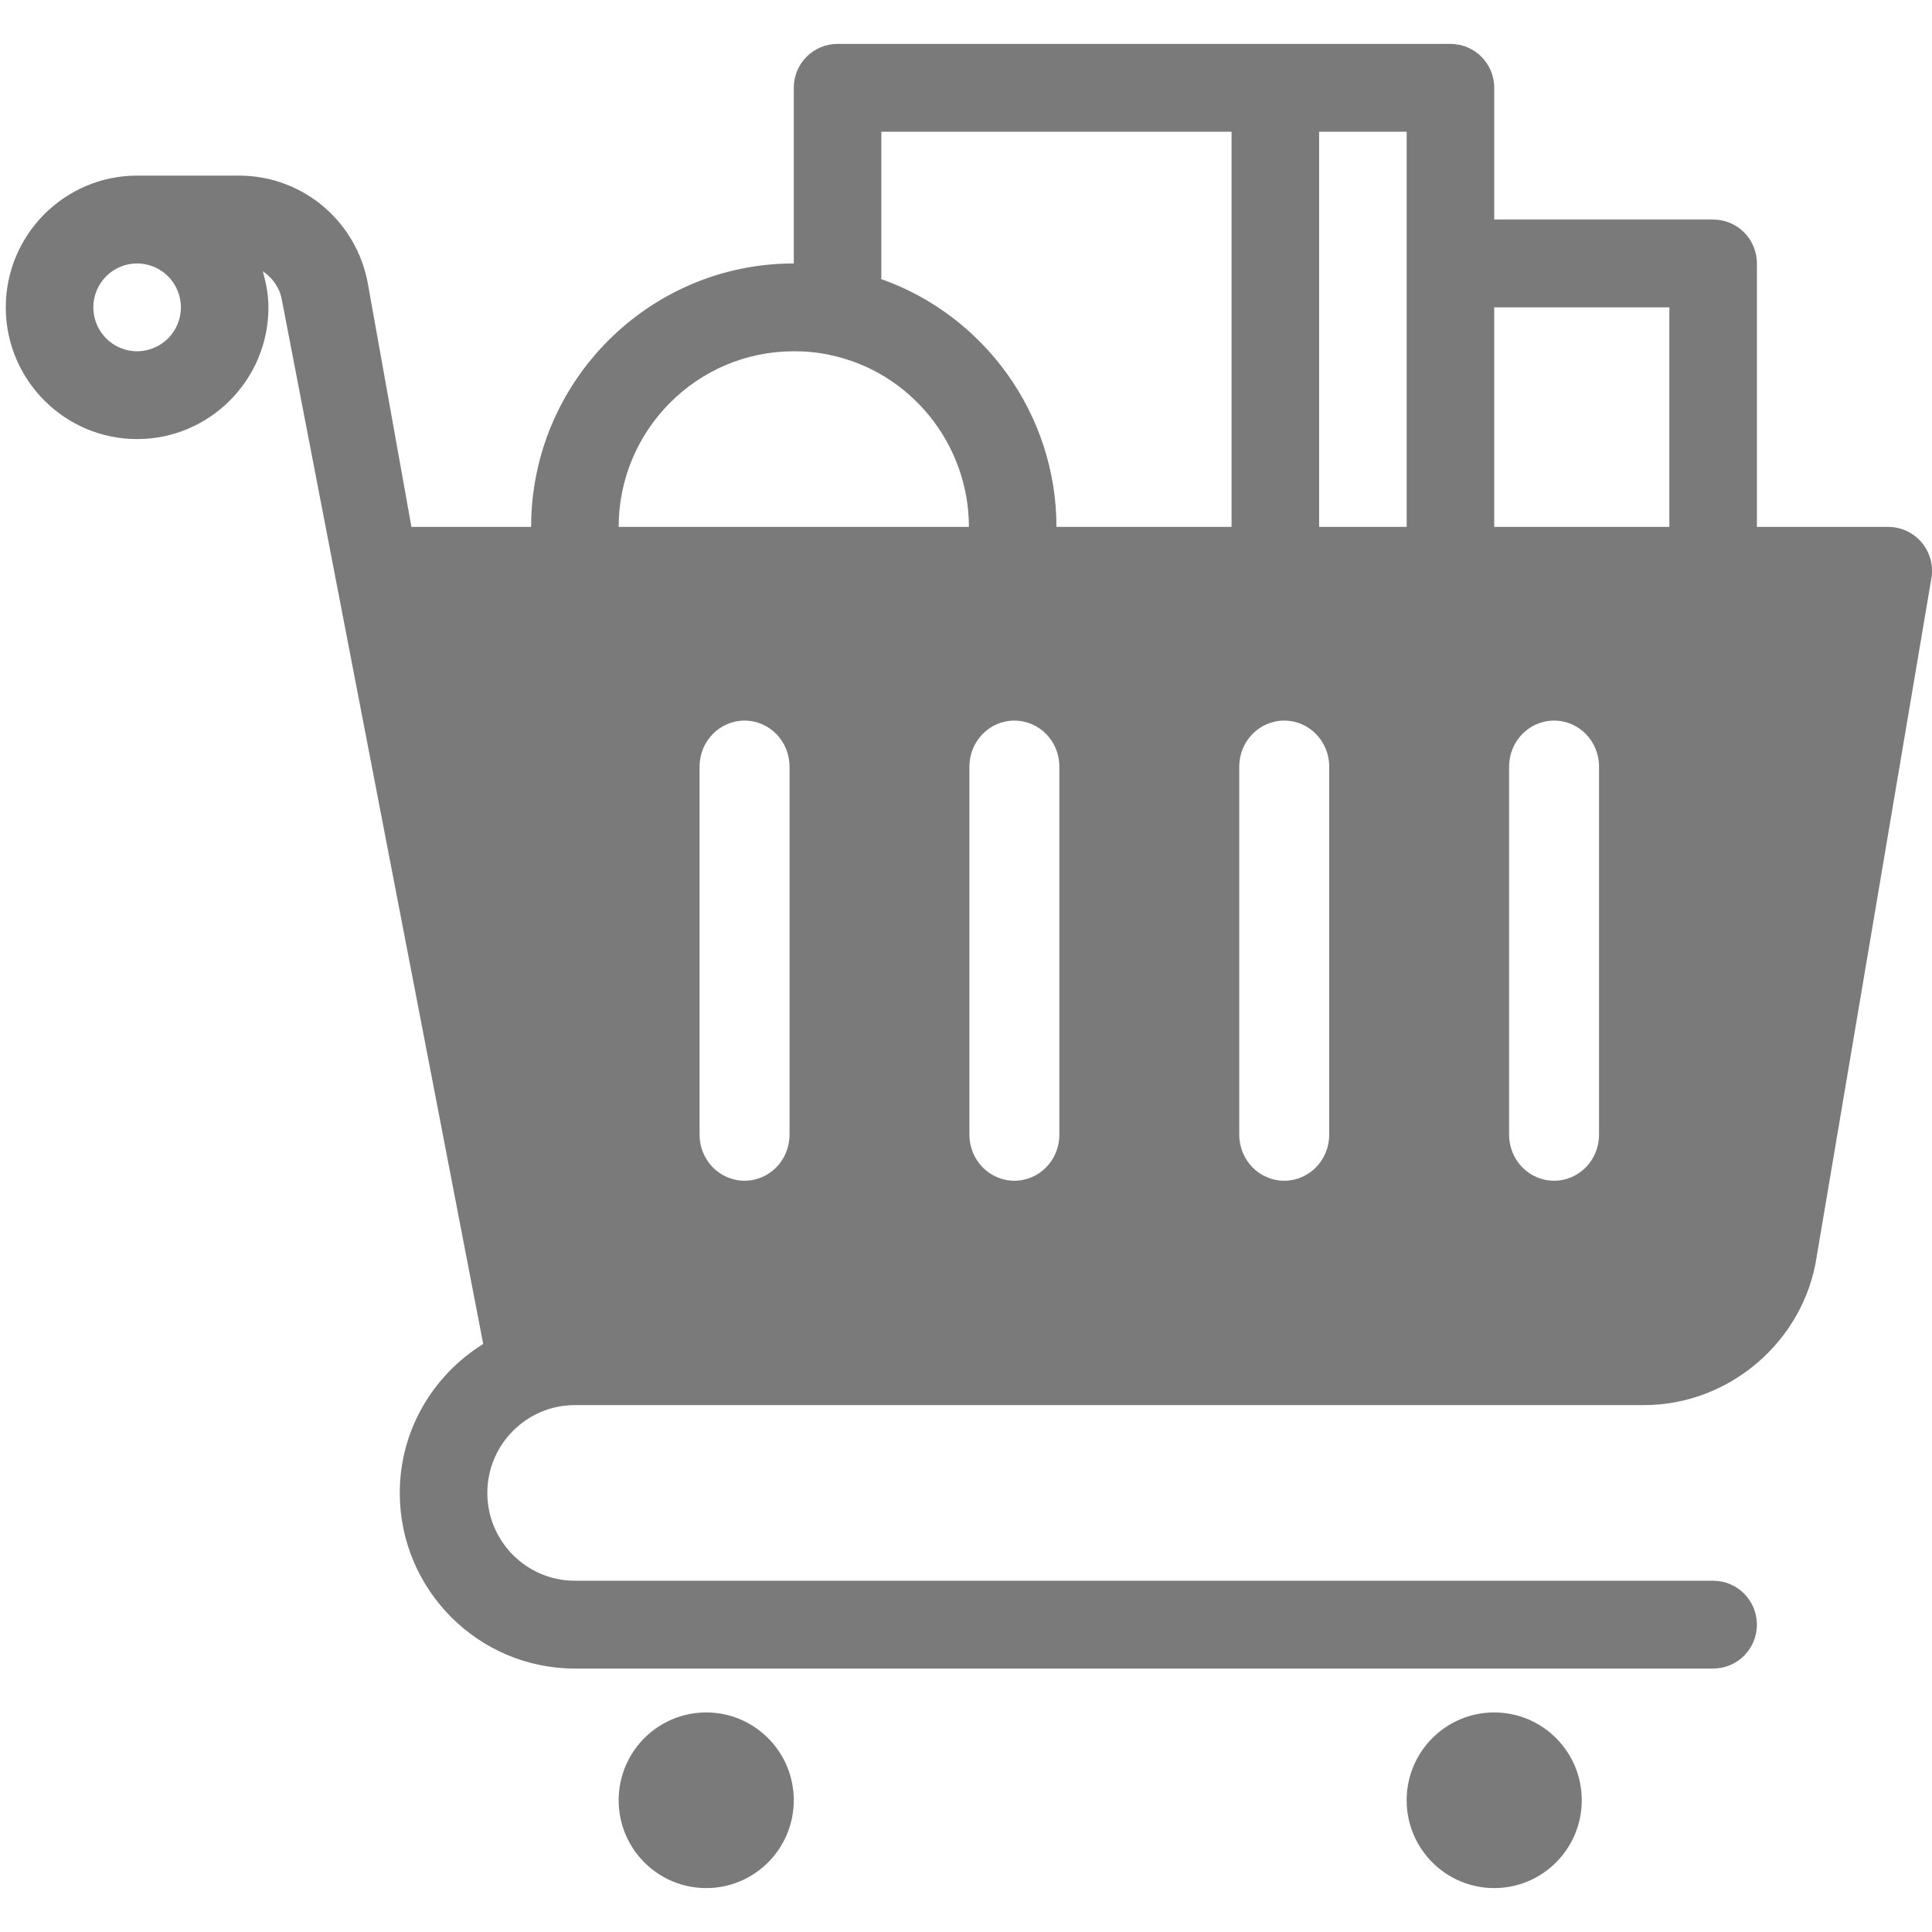 <?xml version="1.0" encoding="UTF-8" standalone="no"?>
<!-- Generator: Adobe Illustrator 19.0.0, SVG Export Plug-In . SVG Version: 6.00 Build 0)  -->

<svg
   xmlns:dc="http://purl.org/dc/elements/1.1/"
   xmlns:cc="http://creativecommons.org/ns#"
   xmlns:rdf="http://www.w3.org/1999/02/22-rdf-syntax-ns#"
   xmlns:svg="http://www.w3.org/2000/svg"
   xmlns="http://www.w3.org/2000/svg"
   xmlns:sodipodi="http://sodipodi.sourceforge.net/DTD/sodipodi-0.dtd"
   xmlns:inkscape="http://www.inkscape.org/namespaces/inkscape"
   version="1.1"
   id="Capa_1"
   x="0px"
   y="0px"
   viewBox="0 0 512 512"
   style="enable-background:new 0 0 512 512;"
   xml:space="preserve"
   inkscape:version="0.91 r13725"
   sodipodi:docname="item_boattrader.svg"><defs
     id="defs71" /><sodipodi:namedview
     pagecolor="#ffffff"
     bordercolor="#666666"
     borderopacity="1"
     objecttolerance="10"
     gridtolerance="10"
     guidetolerance="10"
     inkscape:pageopacity="0"
     inkscape:pageshadow="2"
     inkscape:window-width="1920"
     inkscape:window-height="1017"
     id="namedview69"
     showgrid="false"
     inkscape:zoom="0.65186406"
     inkscape:cx="60.059947"
     inkscape:cy="325.17916"
     inkscape:window-x="1912"
     inkscape:window-y="-8"
     inkscape:window-maximized="1"
     inkscape:current-layer="Capa_1" /><path
     inkscape:connector-curvature="0"
     style="fill:#7a7a7a;fill-opacity:1;stroke:none;stroke-width:3.595;stroke-miterlimit:4;stroke-dasharray:none;stroke-opacity:1"
     d="m 509.265,143.755 c -2.204,-2.607 -5.441,-4.119 -8.863,-4.119 l -34.805,0 0,-69.82 c 0,-6.435 -5.185,-11.636 -11.601,-11.636 l -58.008,0 0,-34.909 c 0,-6.435 -5.185,-11.636 -11.601,-11.636 l -46.406,0 -116.018,0 c -6.416,0 -11.601,5.201 -11.601,11.636 l 0,46.546 c -38.39,0 -69.61,31.313 -69.61,69.819 l -31.719,0 L 97.523,75.367 C 94.588,58.657 80.214,46.544 63.368,46.544 l -27.032,0 c -19.189,-0.001 -34.805,15.662 -34.805,34.909 0,19.247 15.616,34.909 34.805,34.909 19.189,0 34.805,-15.663 34.805,-34.909 0,-3.34 -0.615,-6.505 -1.497,-9.565 2.54,1.711 4.467,4.305 5.047,7.564 L 128.058,356.168 c -13.214,8.204 -22.113,22.761 -22.113,39.471 0,25.67 20.814,46.546 46.406,46.546 l 301.642,0 c 6.416,0 11.601,-5.201 11.601,-11.636 0,-6.435 -5.185,-11.636 -11.601,-11.636 l -301.641,0 c -12.797,0 -23.204,-10.438 -23.204,-23.273 0,-12.835 10.407,-23.273 23.204,-23.273 l 283.312,0 c 22.728,0 42.427,-17.012 45.78,-39.366 l 30.396,-179.784 c 0.568,-3.376 -0.371,-6.832 -2.575,-9.461 z M 36.336,93.089 c -6.404,0 -11.601,-5.213 -11.601,-11.636 0,-6.423 5.197,-11.636 11.601,-11.636 6.404,0 11.601,5.213 11.601,11.636 0,6.423 -5.197,11.636 -11.601,11.636 z m 359.65,-11.636 46.406,0 0,58.183 -46.406,0 0,-58.183 z m -46.406,-46.547 23.204,0 0,34.909 0,69.819 -23.204,0 0,-104.728 z m -116.017,38.877 0,-38.877 92.813,0 0,104.728 -23.204,0 -23.204,0 c 0,-29.917 -19.212,-56.135 -46.592,-65.735 0.071,-0.046 0.117,-0.069 0.186,-0.116 z M 210.361,93.089 c 3.33,0 6.416,0.303 9.316,0.931 21.486,4.352 37.09,23.54 37.09,45.615 l -92.813,0 c 0,-25.669 20.814,-46.546 46.407,-46.546 z M 458.531,329.333 c -1.694,11.264 -11.532,19.759 -22.867,19.759 l -285.388,0 -36.824,-186.184 373.212,0 -28.134,166.425 z"
     id="path37" /><g
     id="g13"
     style="fill:#7a7a7a;fill-opacity:1;stroke:none;stroke-width:3.6;stroke-miterlimit:4;stroke-dasharray:none;stroke-opacity:1"
     transform="matrix(0.997,0,0,1,1.531,-0.003)"><circle
       style="fill:#7a7a7a;fill-opacity:1;stroke:none;stroke-width:3.6;stroke-miterlimit:4;stroke-dasharray:none;stroke-opacity:1"
       cx="186.182"
       cy="477.091"
       r="23.273"
       id="circle15" /><circle
       style="fill:#7a7a7a;fill-opacity:1;stroke:none;stroke-width:3.6;stroke-miterlimit:4;stroke-dasharray:none;stroke-opacity:1"
       cx="395.636"
       cy="477.091"
       r="23.273"
       id="circle17" /></g><g
     id="g39" /><g
     id="g41" /><g
     id="g43" /><g
     id="g45" /><g
     id="g47" /><g
     id="g49" /><g
     id="g51" /><g
     id="g53" /><g
     id="g55" /><g
     id="g57" /><g
     id="g59" /><g
     id="g61" /><g
     id="g63" /><g
     id="g65" /><g
     id="g67" /><path
     style="fill:#7a7a7a;fill-opacity:1;stroke:none;stroke-width:1.382;stroke-miterlimit:4;stroke-dasharray:none;stroke-opacity:1"
     d="m 108.919,160.79 37.829,195.104 293.177,0 c 11.656,0 21.749,-8.902 23.489,-20.706 l 28.903,-174.399 -383.398,0 z m 88.395,30.174 c 6.591,0 11.919,5.45 11.919,12.194 l 0,97.553 c 0.001,6.743 -5.329,12.194 -11.919,12.194 -6.591,0 -11.917,-5.45 -11.917,-12.194 l 0,-97.553 c 0,-6.743 5.327,-12.194 11.917,-12.194 z m 71.51,0 c 6.591,0 11.917,5.45 11.917,12.194 l 0,97.553 c 10e-4,6.743 -5.327,12.194 -11.917,12.194 -6.591,0 -11.919,-5.45 -11.919,-12.194 l 0,-97.553 c 0,-6.743 5.329,-12.194 11.919,-12.194 z m 71.51,0 c 6.591,0 11.917,5.45 11.917,12.194 l 0,97.553 c 0,6.743 -5.328,12.194 -11.917,12.194 -6.591,0 -11.919,-5.45 -11.919,-12.194 l 0,-97.553 c 0,-6.743 5.329,-12.194 11.919,-12.194 z m 71.508,0 c 6.591,0 11.917,5.45 11.917,12.194 l 0,97.553 c 0,6.743 -5.327,12.194 -11.917,12.194 -6.591,0 -11.917,-5.45 -11.917,-12.194 l 0,-97.553 c 0,-6.743 5.327,-12.194 11.917,-12.194 z"
     id="path19-4"
     inkscape:connector-curvature="0" /></svg>